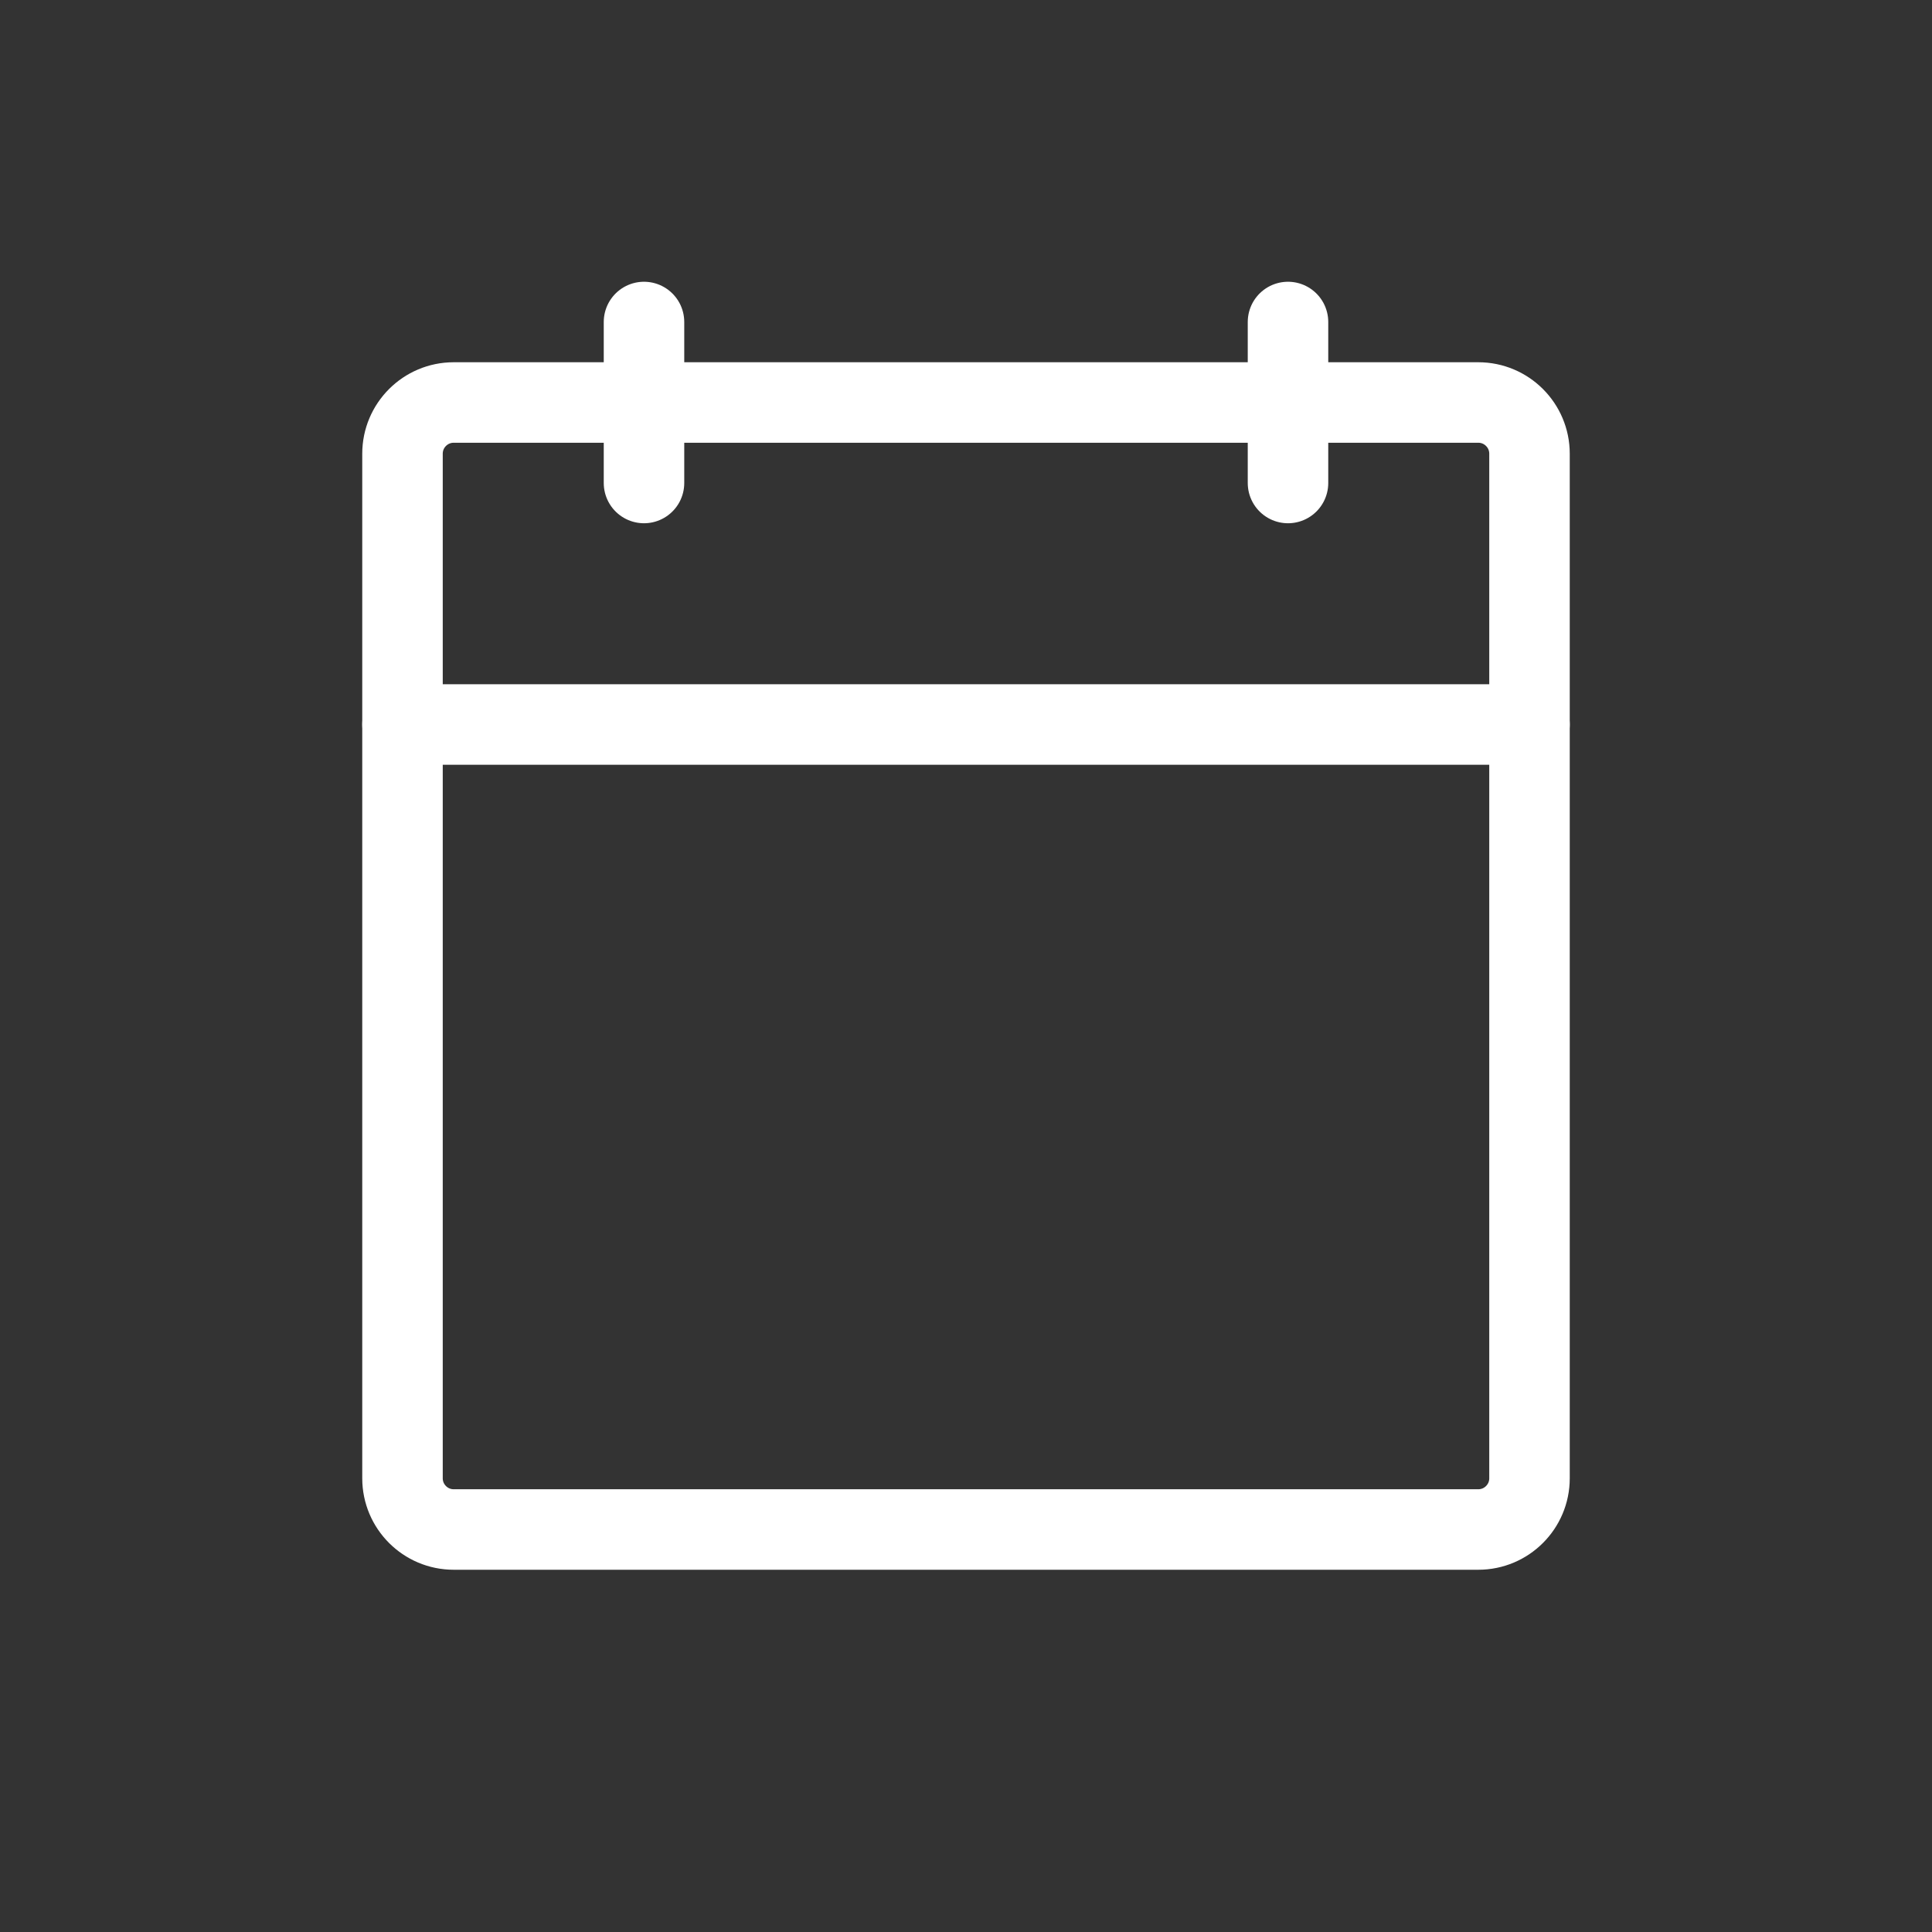 <svg width="24" height="24" viewBox="0 0 24 24" fill="none" xmlns="http://www.w3.org/2000/svg">
<rect x="0" y="0" width="24" height="24" fill="#333333" stroke="none"/>
<path d="M18.364 5H5.636C5.285 5 5 5.285 5 5.636V18.364C5 18.715 5.285 19 5.636 19H18.364C18.715 19 19 18.715 19 18.364V5.636C19 5.285 18.715 5 18.364 5Z" stroke="white" stroke-linecap="round" stroke-linejoin="round"/>
<path d="M16 4V6" stroke="white" stroke-linecap="round" stroke-linejoin="round"/>
<path d="M8 4V6" stroke="white" stroke-linecap="round" stroke-linejoin="round"/>
<path d="M5 9H19" stroke="white" stroke-linecap="round" stroke-linejoin="round"/>
</svg>
